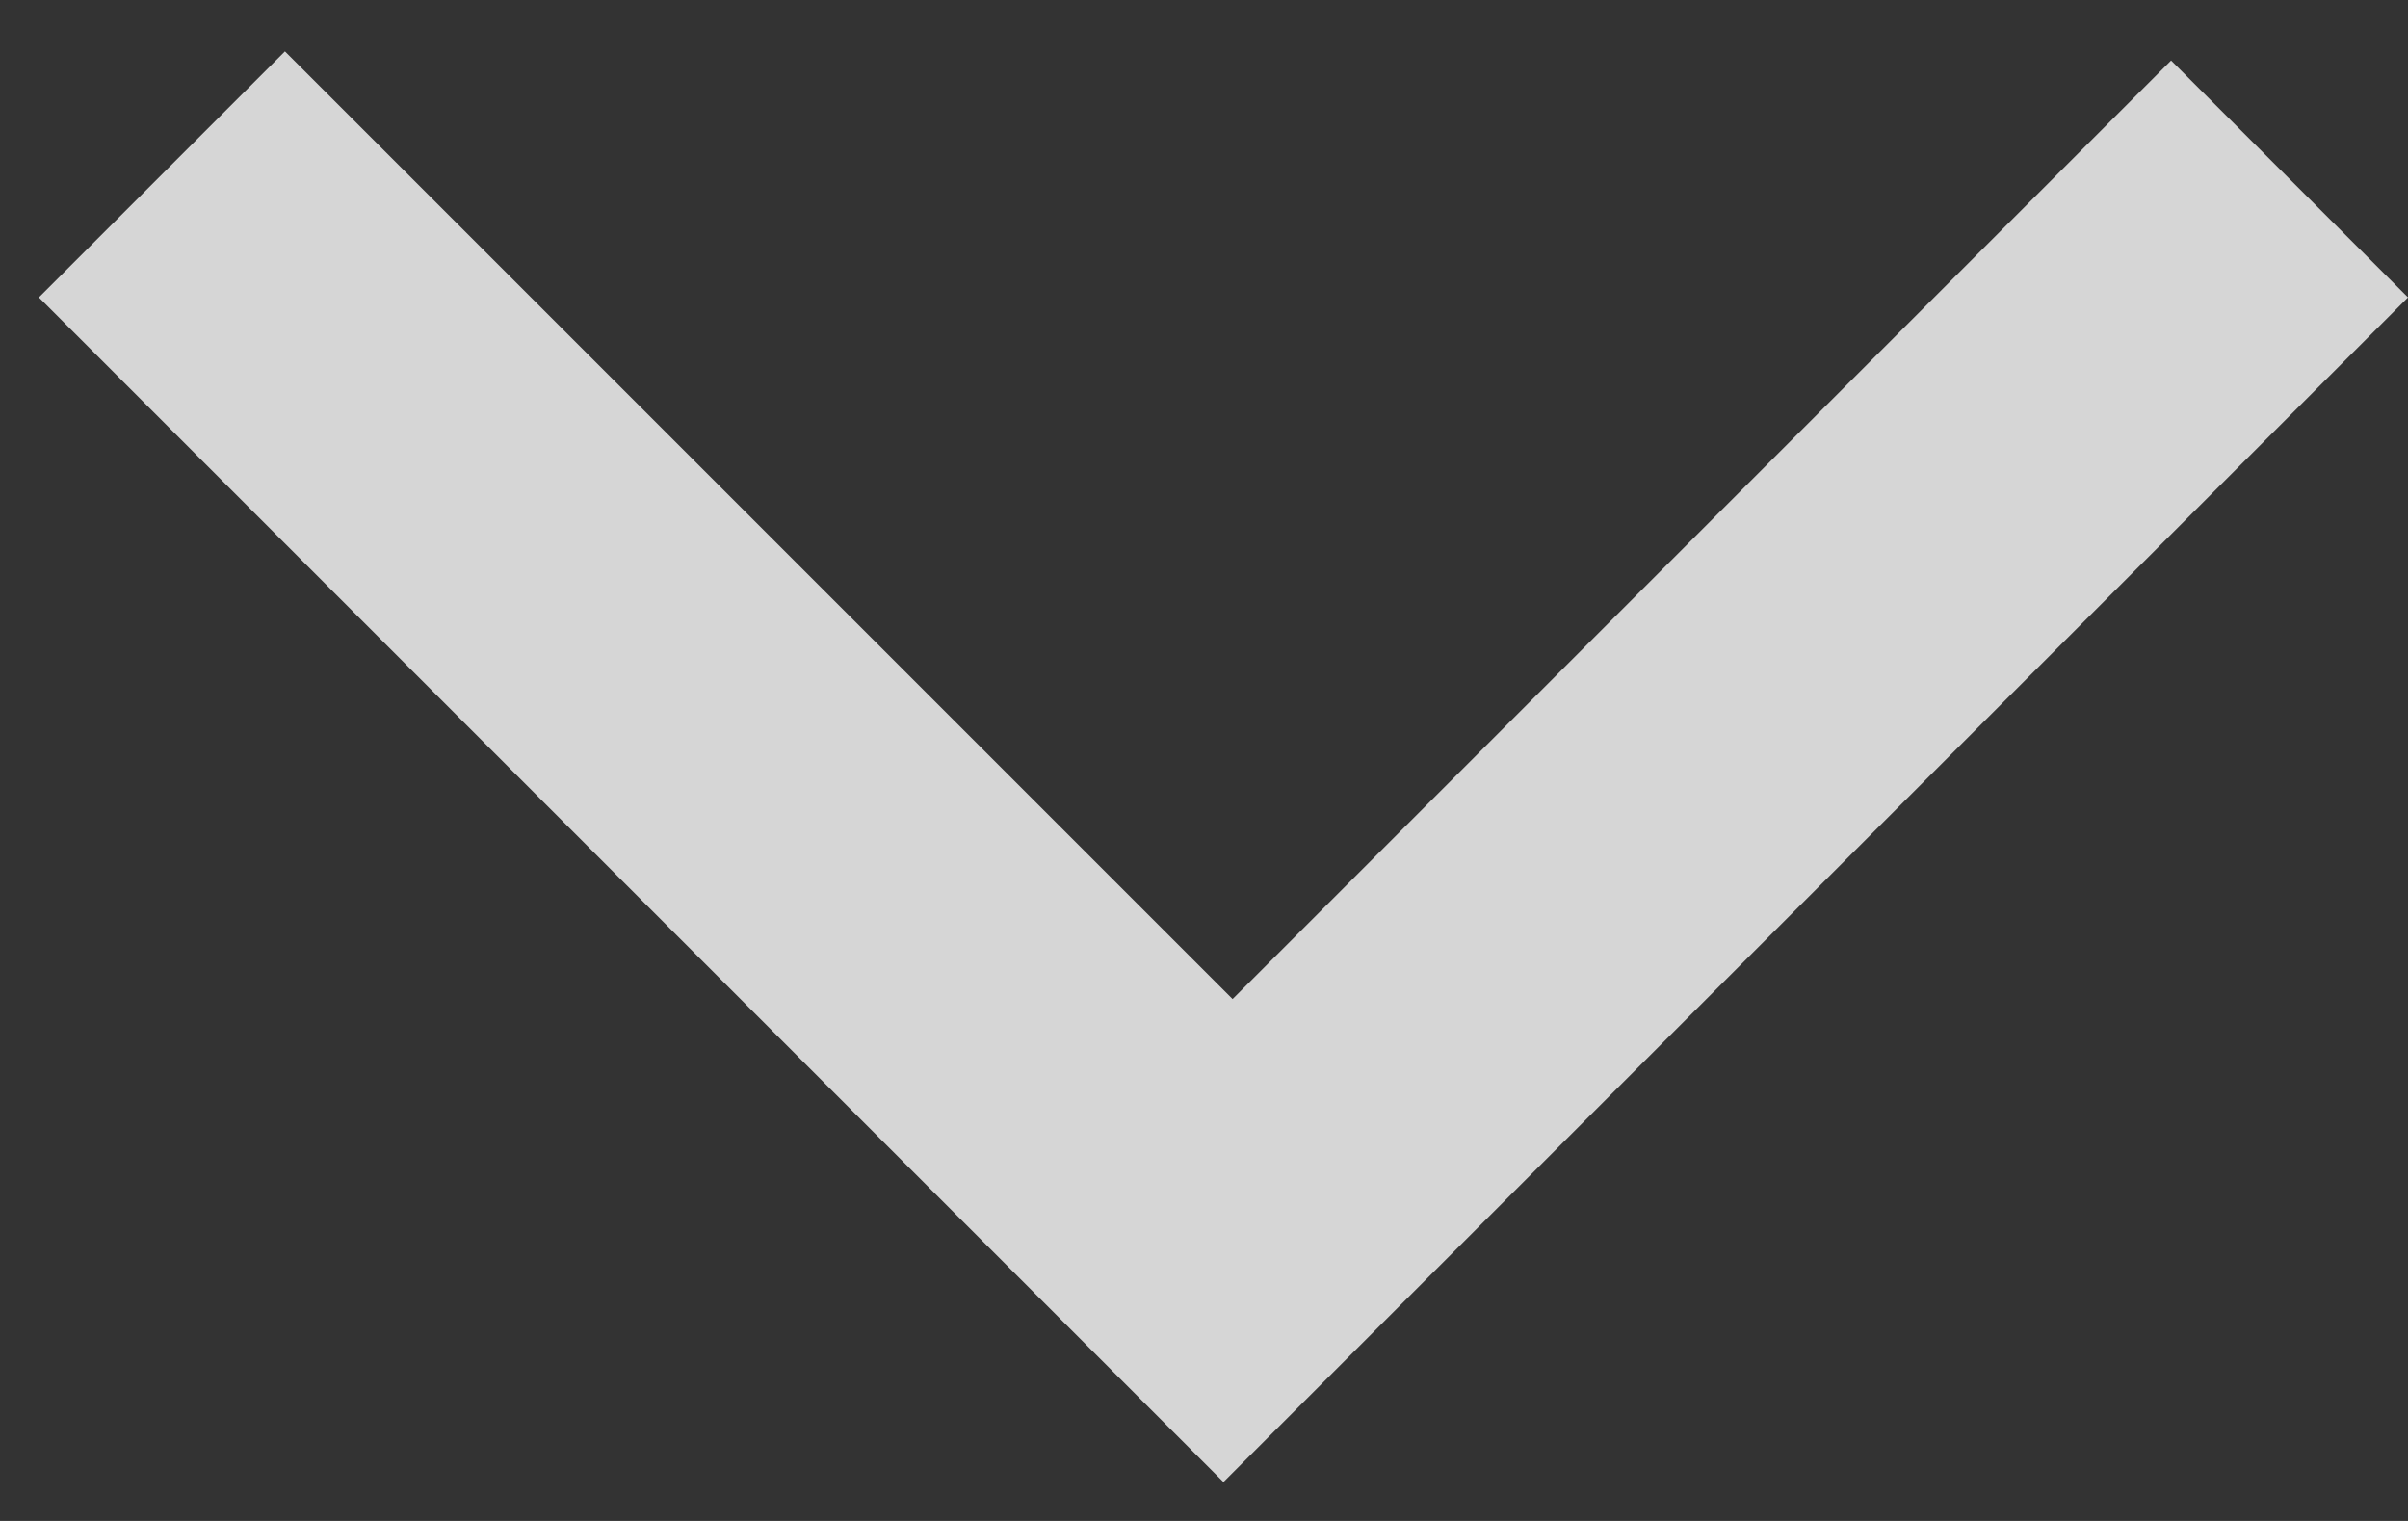 <?xml version="1.0" encoding="UTF-8"?>
<svg width="38px" height="24px" viewBox="0 0 38 24" version="1.1" xmlns="http://www.w3.org/2000/svg" xmlns:xlink="http://www.w3.org/1999/xlink">
    <rect x="0" y="0" width="38" height="24" fill="#333333" stroke="none"/>
    <!-- Generator: Sketch 49.3 (51167) - http://www.bohemiancoding.com/sketch -->
    <title>arrow-right</title>
    <desc>Created with Sketch.</desc>
    <defs></defs>
    <g id="Page-1" stroke="none" stroke-width="1" fill="none" fill-rule="evenodd" opacity="0.797">
        <g id="Mobile" transform="translate(-252, -2368)" fill="#FFFFFF">
            <g id="arrow-right" transform="translate(271, 2373) rotate(90) translate(-271, -2373) translate(252, 2354)">
                <path d="M26.42,31.911 L26.42,10.762 L5.475,10.762 L5.475,5.475 L31.911,5.475 L31.911,31.911 L26.42,31.911 Z" transform="translate(18.693, 18.693) rotate(45) translate(-18.693, -18.693) "></path>
            </g>
        </g>
    </g>
</svg>